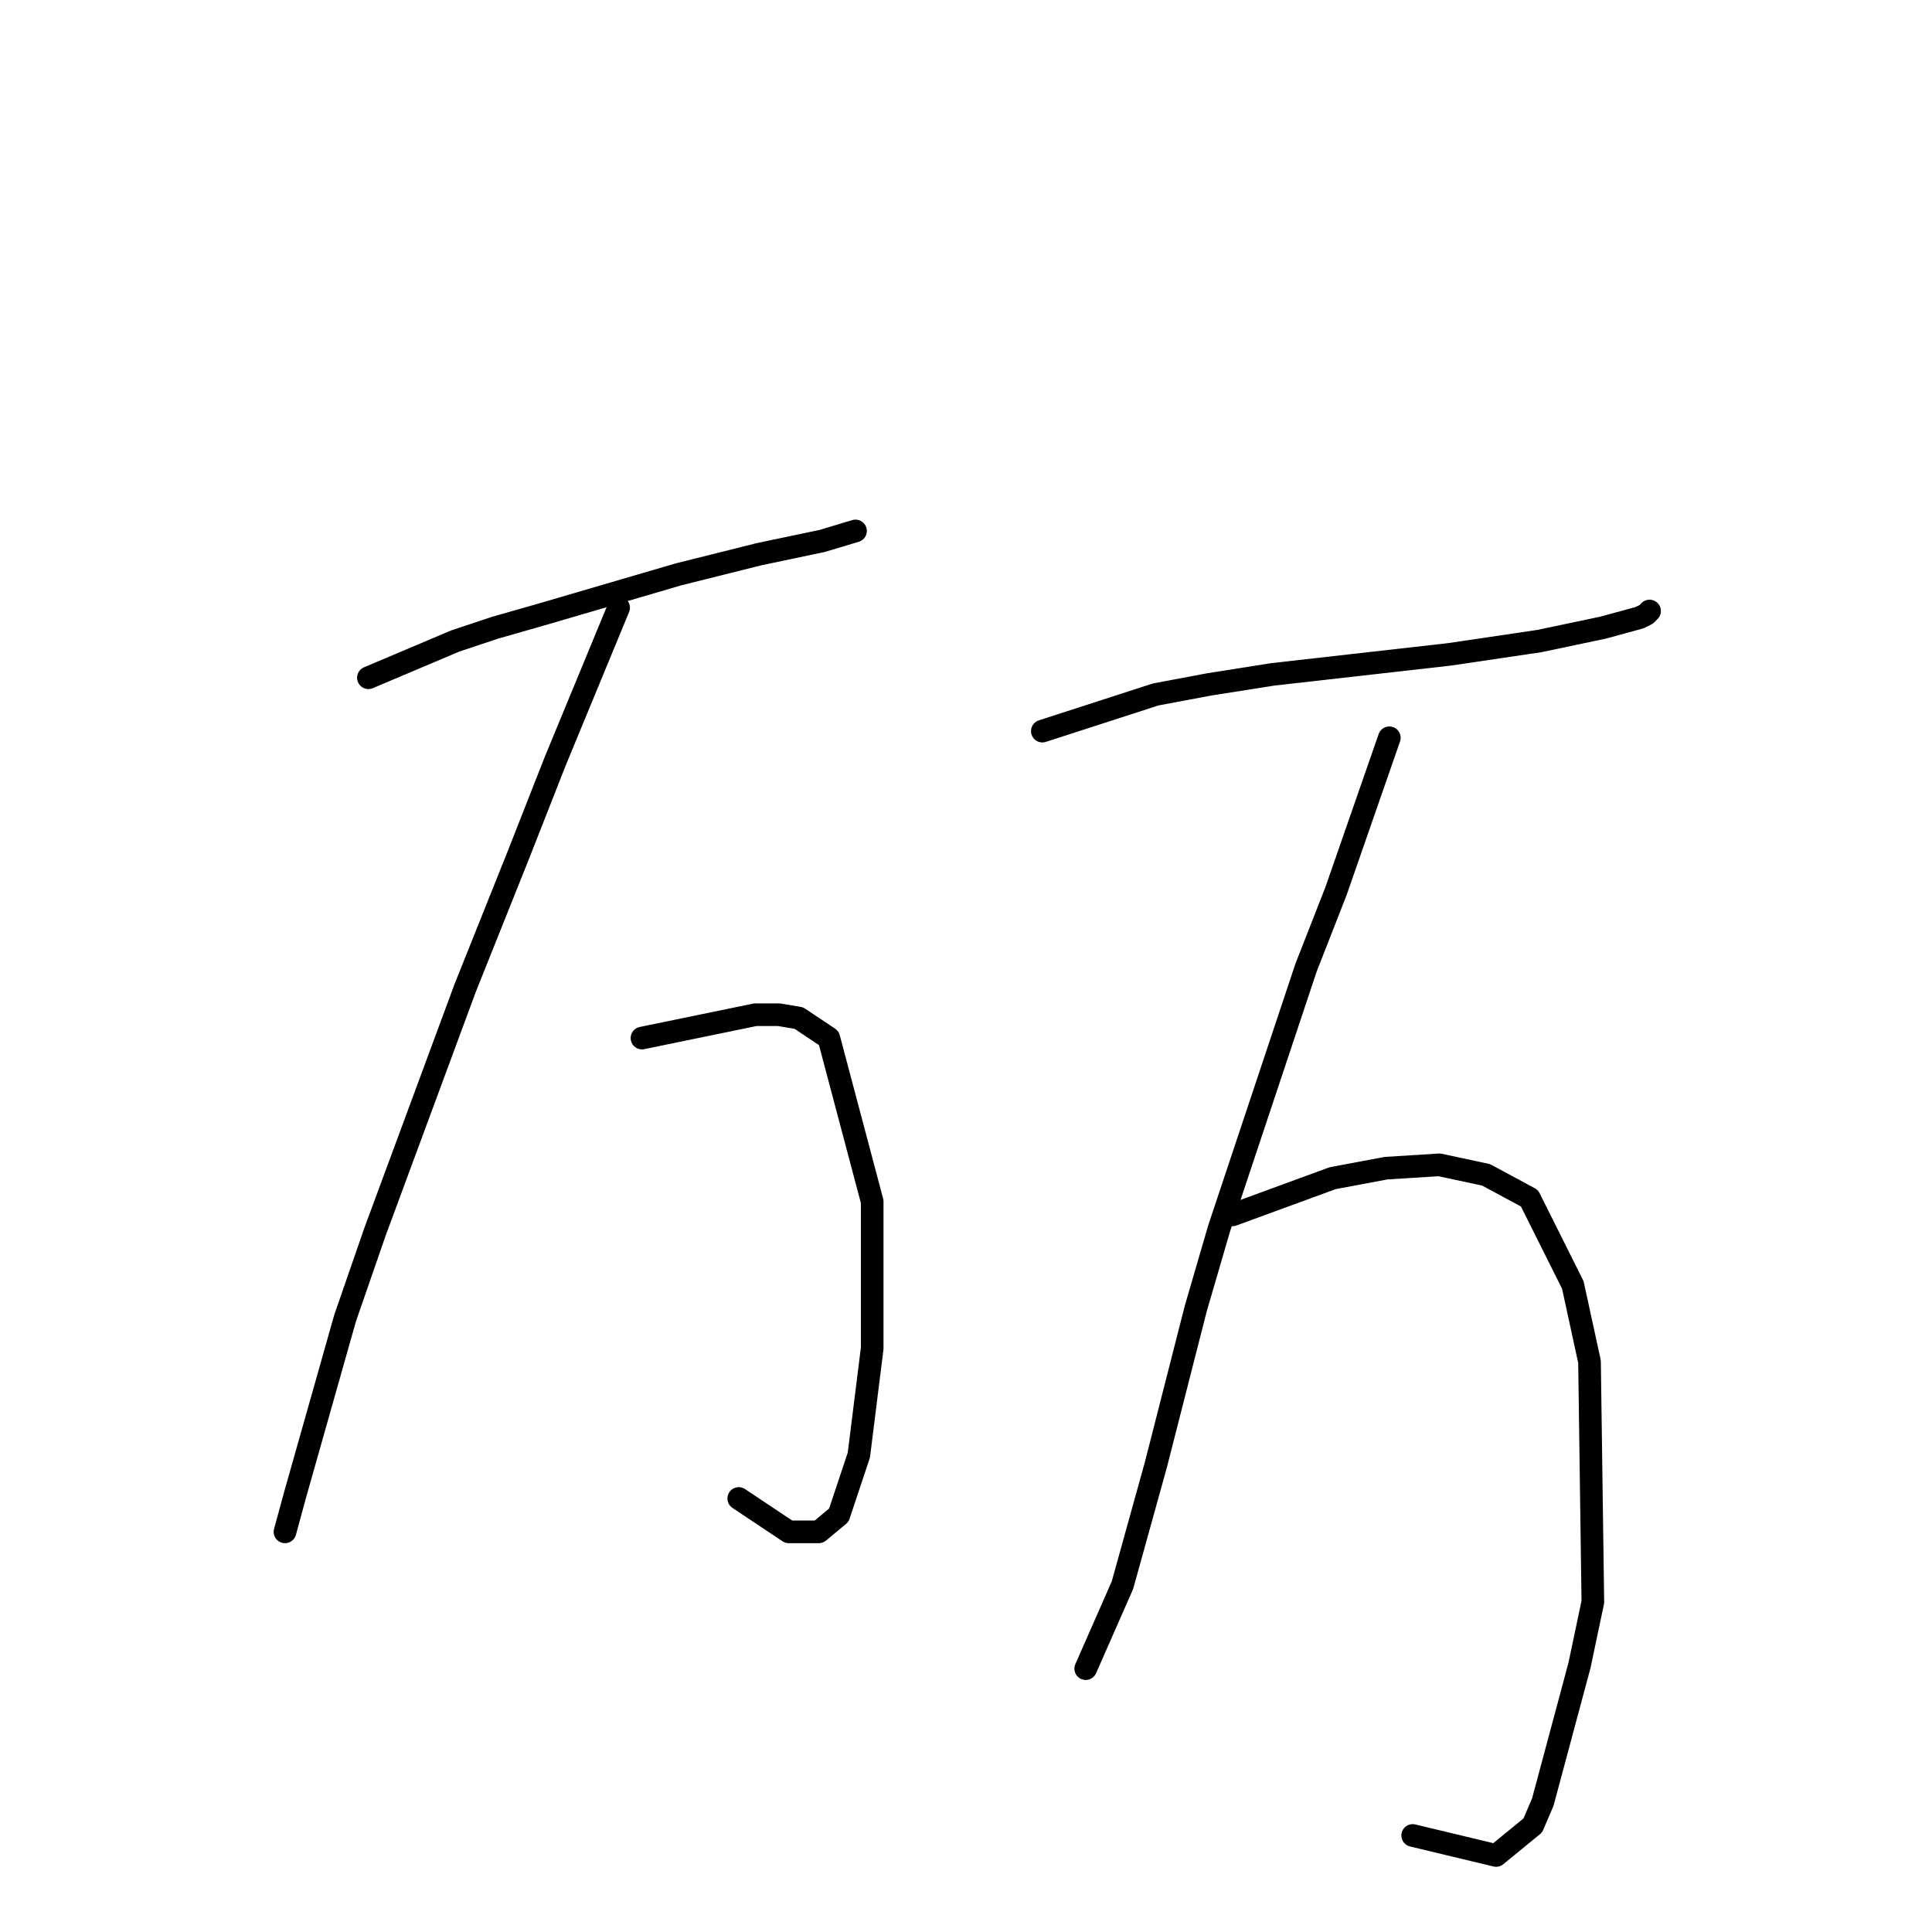 <?xml version="1.0" standalone="no"?>
    <svg width="256" height="256" xmlns="http://www.w3.org/2000/svg" version="1.1">
    <polyline stroke="black" stroke-width="3" stroke-linecap="round" fill="transparent" stroke-linejoin="round" points="48.815 89.804 60.309 84.941 65.614 83.172 71.804 81.404 89.929 76.099 100.539 73.446 108.939 71.678 113.36 70.352 113.36 70.352 " />
        <polyline stroke="black" stroke-width="3" stroke-linecap="round" fill="transparent" stroke-linejoin="round" points="81.972 80.52 73.572 100.856 68.709 113.234 61.636 130.918 49.699 163.19 45.72 174.684 39.089 198.115 37.763 202.978 37.763 202.978 " />
        <polyline stroke="black" stroke-width="3" stroke-linecap="round" fill="transparent" stroke-linejoin="round" points="85.066 137.549 100.097 134.454 103.192 134.454 105.844 134.896 109.823 137.549 115.57 159.211 115.57 178.663 113.802 192.81 111.149 200.767 108.497 202.978 104.518 202.978 97.887 198.557 97.887 198.557 " />
        <polyline stroke="black" stroke-width="3" stroke-linecap="round" fill="transparent" stroke-linejoin="round" points="138.117 96.877 153.147 92.014 160.221 90.688 168.62 89.361 192.051 86.709 203.987 84.941 212.387 83.172 217.25 81.846 218.134 81.404 218.576 80.962 218.576 80.962 " />
        <polyline stroke="black" stroke-width="3" stroke-linecap="round" fill="transparent" stroke-linejoin="round" points="184.094 97.761 177.02 118.097 173.041 128.265 161.547 162.748 158.453 173.358 153.147 194.136 148.727 210.051 143.864 221.103 143.864 221.103 " />
        <polyline stroke="black" stroke-width="3" stroke-linecap="round" fill="transparent" stroke-linejoin="round" points="163.315 160.979 176.578 156.117 183.651 154.79 190.725 154.348 196.914 155.674 202.661 158.769 208.408 170.263 210.619 180.431 211.061 212.261 209.292 220.661 204.429 238.787 203.103 241.881 198.24 245.86 187.188 243.208 187.188 243.208 " />
        </svg>